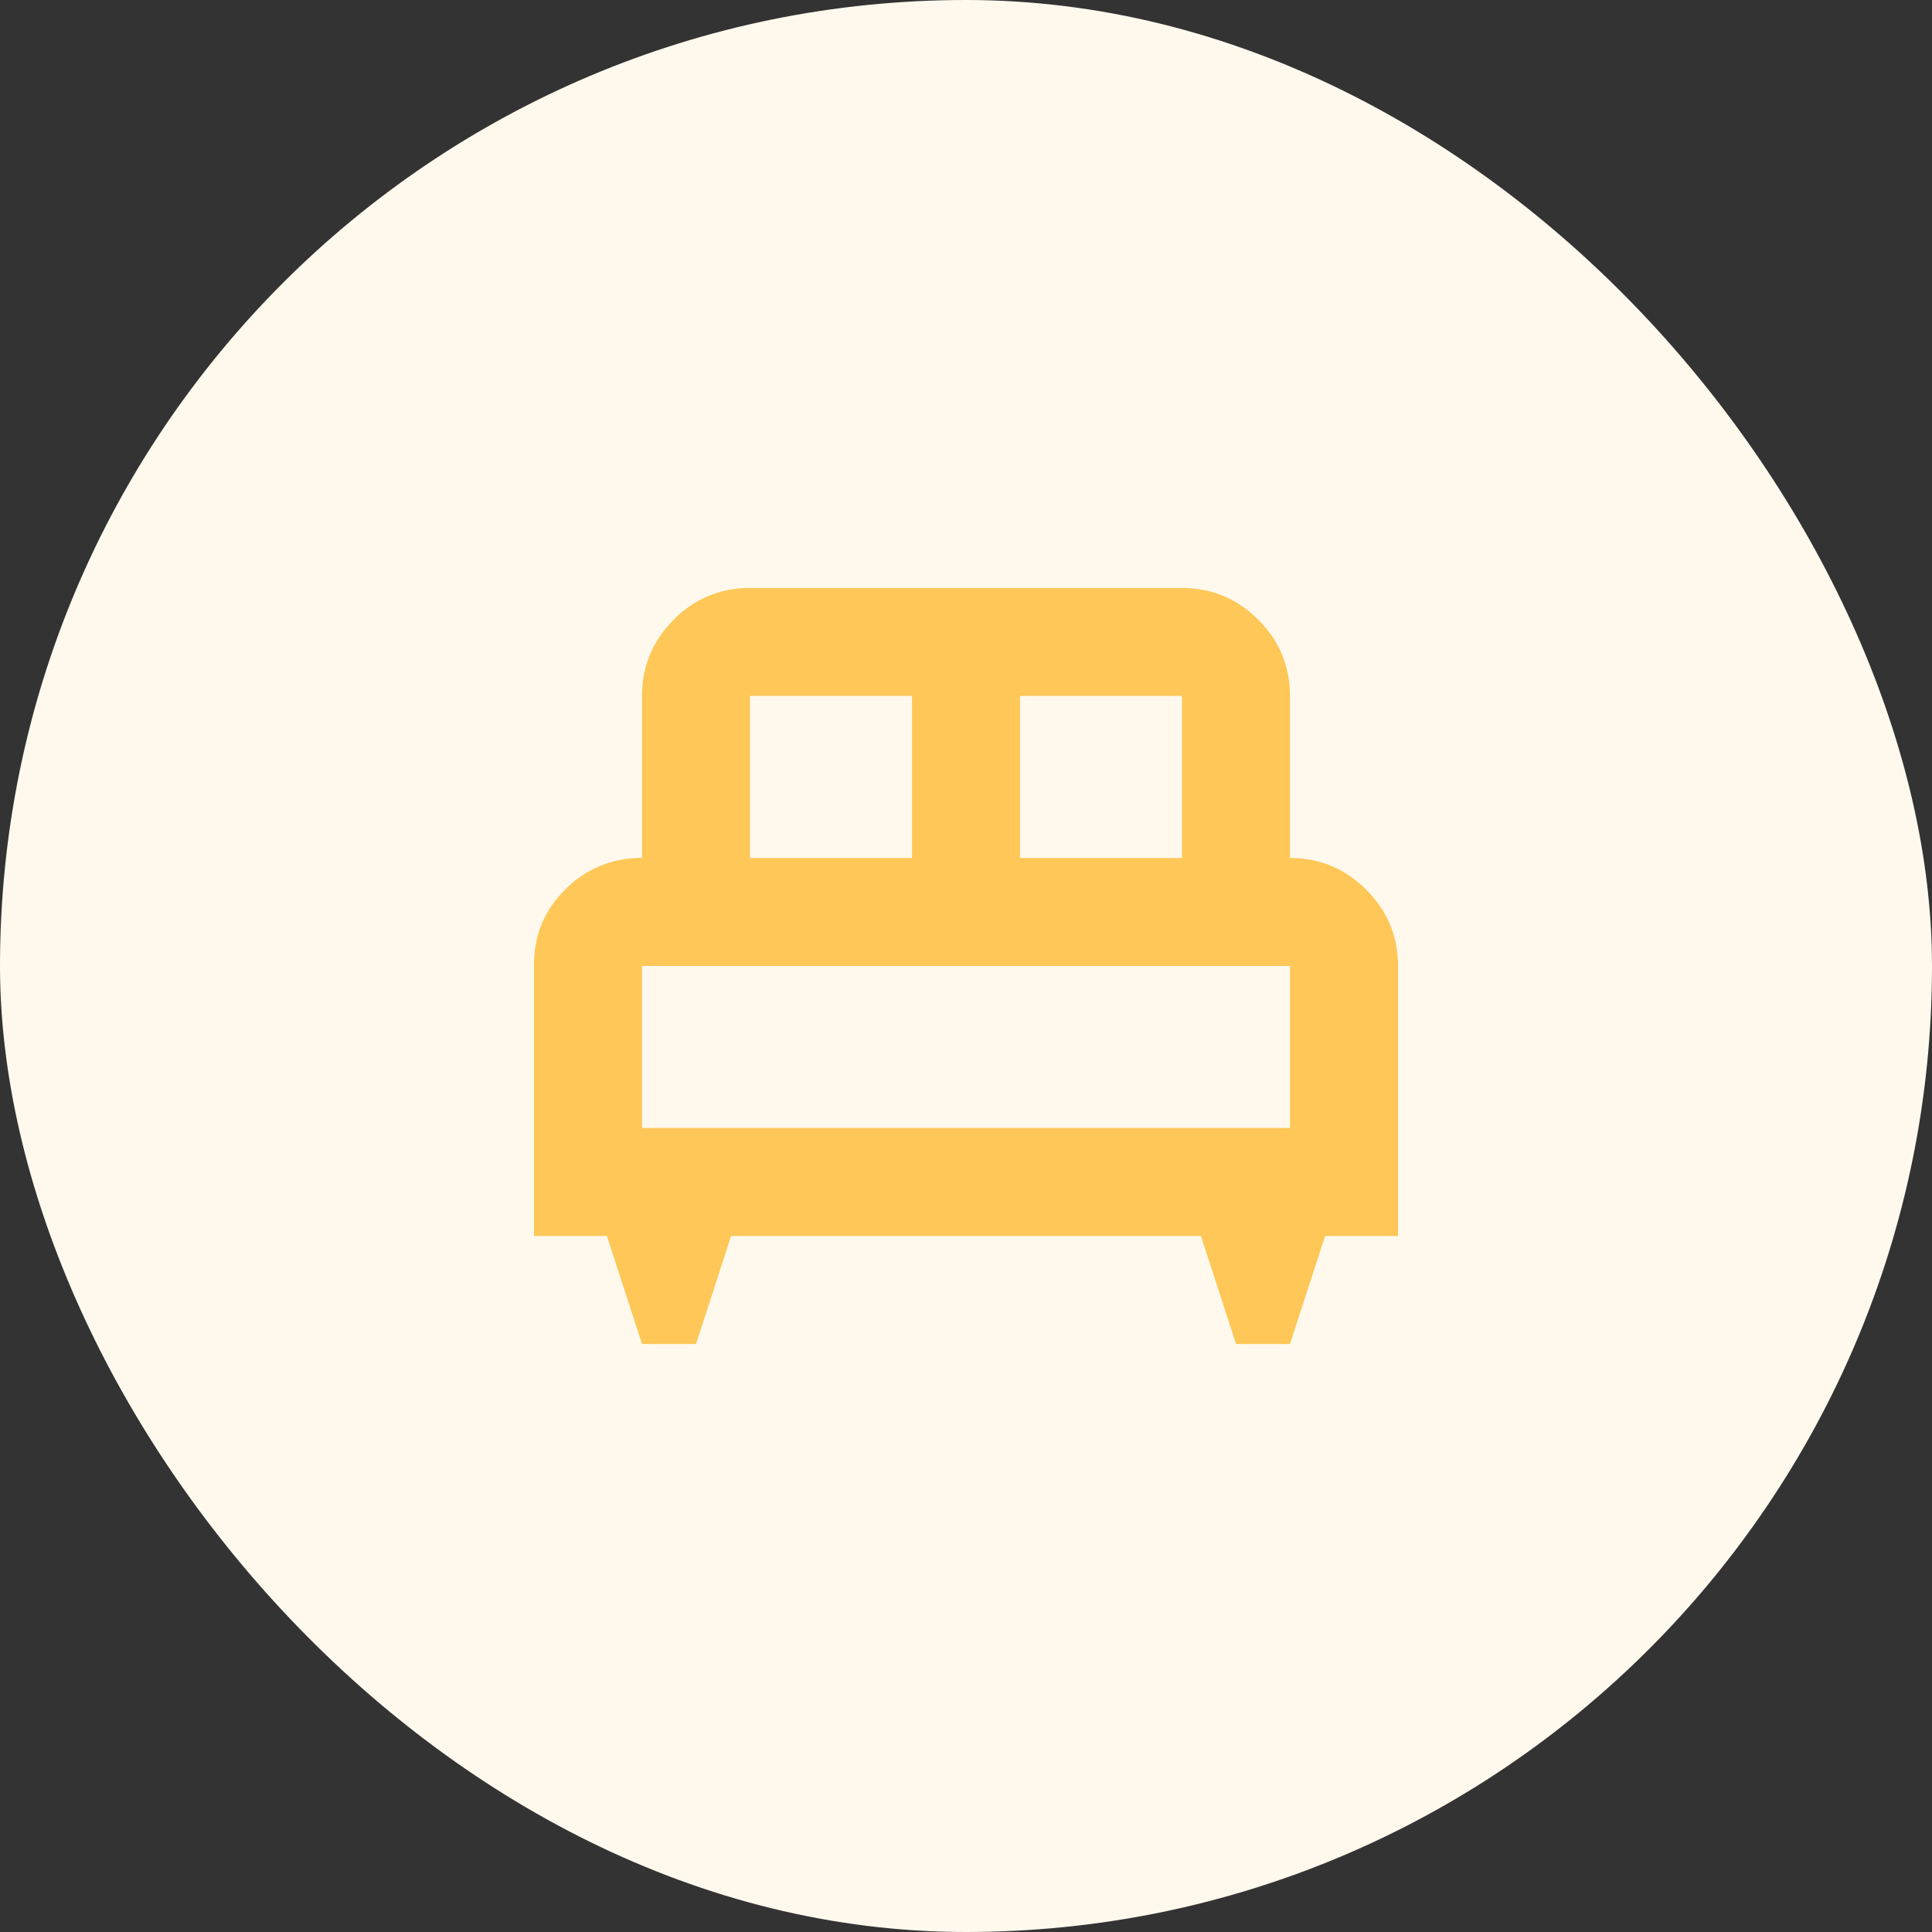 <svg width="46" height="46" viewBox="0 0 46 46" fill="none" xmlns="http://www.w3.org/2000/svg">
    <rect x="0" y="0" width="46" height="46" fill="#333333" stroke="none"/>
    <rect width="46" height="46" rx="23" fill="#FFF9ED"/>
    <path d="M16.572 32h-1.286l-.836-2.571h-1.736v-6.461c0-.707.252-1.307.756-1.8a2.503 2.503 0 0 1 1.816-.74v-3.857c0-.707.252-1.312.755-1.816A2.476 2.476 0 0 1 17.857 14h10.286c.707 0 1.312.252 1.816.755.504.504.755 1.11.755 1.816v3.858c.708 0 1.313.251 1.816.755.504.503.756 1.109.756 1.816v6.429H31.55L30.714 32H29.43l-.836-2.571H17.407L16.572 32zm7.714-11.571h3.857V16.57h-3.857v3.858zm-6.429 0h3.857V16.57h-3.857v3.858zm-2.571 6.428h15.428V23H15.286v3.857z" fill="#FEC757"/>
</svg>
